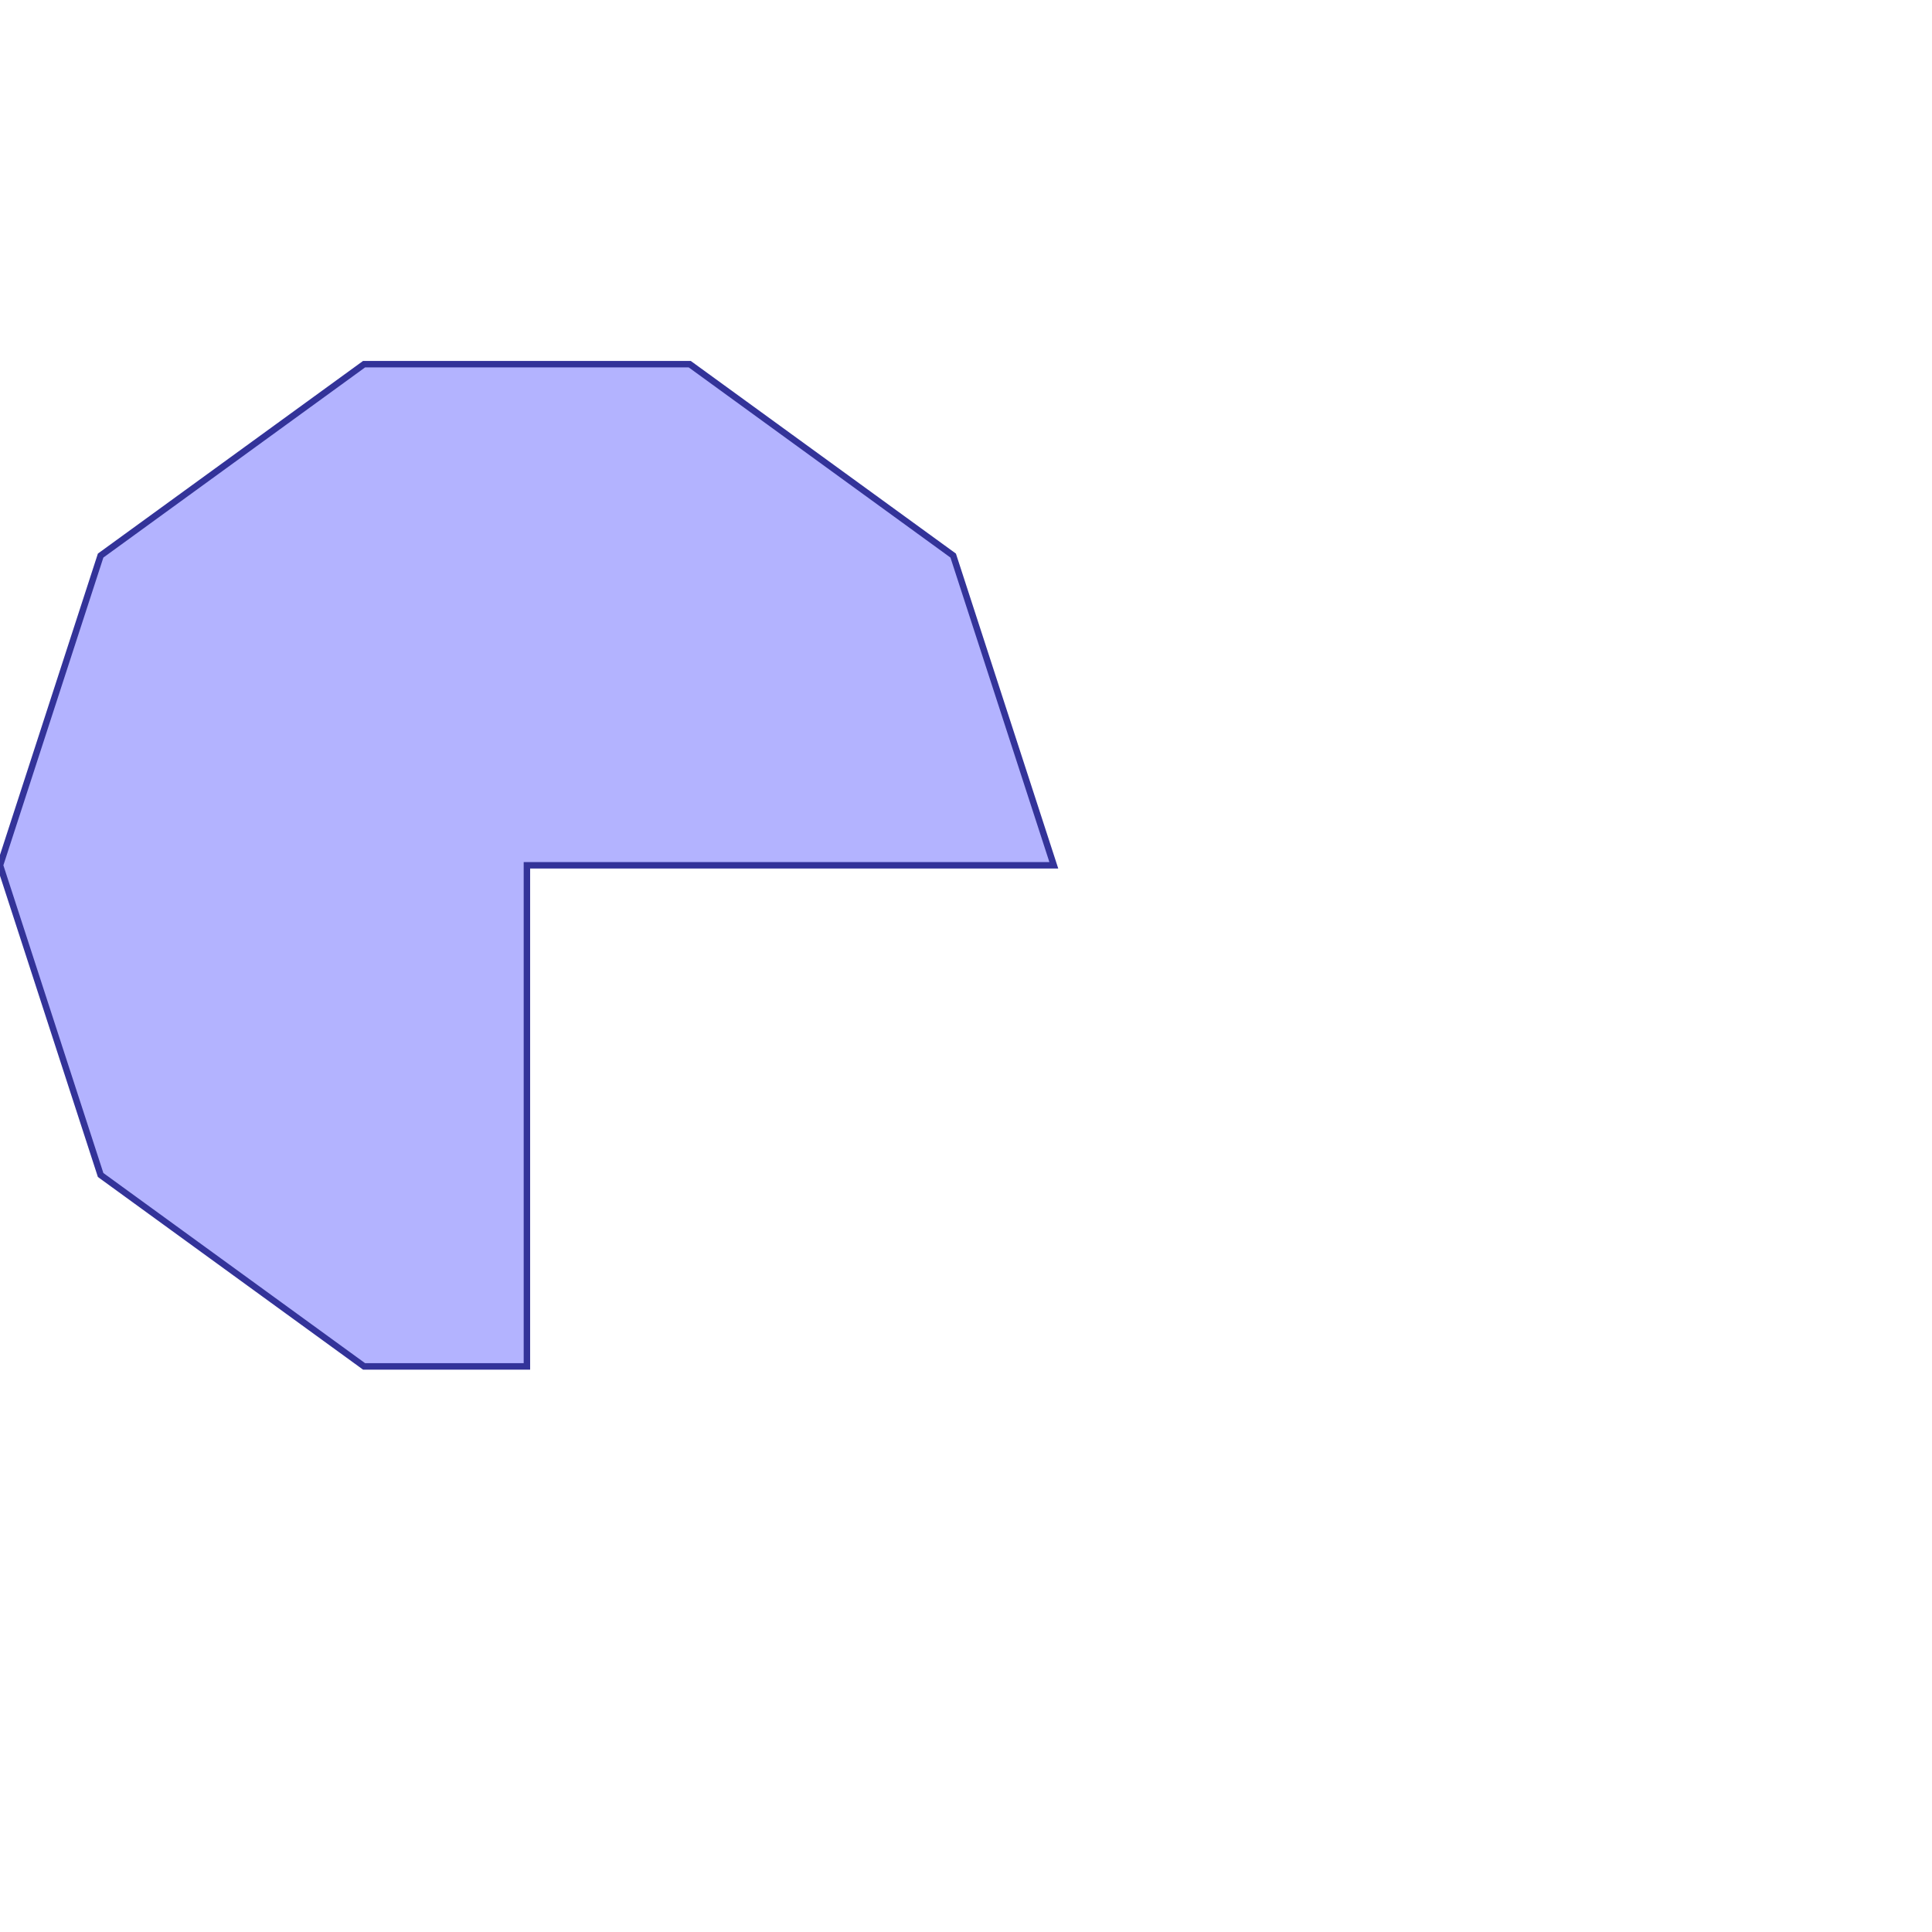 <?xml version="1.0" standalone="no"?>
<!DOCTYPE svg PUBLIC "-//W3C//DTD SVG 1.1//EN"
"http://www.w3.org/Graphics/SVG/1.1/DTD/svg11.dtd">
<svg viewBox="0 0 300 300" version="1.1"
xmlns="http://www.w3.org/2000/svg"
xmlns:xlink="http://www.w3.org/1999/xlink">
<g fill-rule="evenodd"><path d="M 81.818,212.176 L 56.535,212.176 L 15.626,182.453 L -7.10543e-15,134.362 L 15.626,86.27 L 56.535,56.547 L 107.101,56.547 L 148.01,86.27 L 163.636,134.362 L 81.818,134.362 L 81.818,212.176 z " style="fill-opacity:0.3;fill:rgb(0,0,255);stroke:rgb(51,51,153);stroke-width:1"/></g>
</svg>
